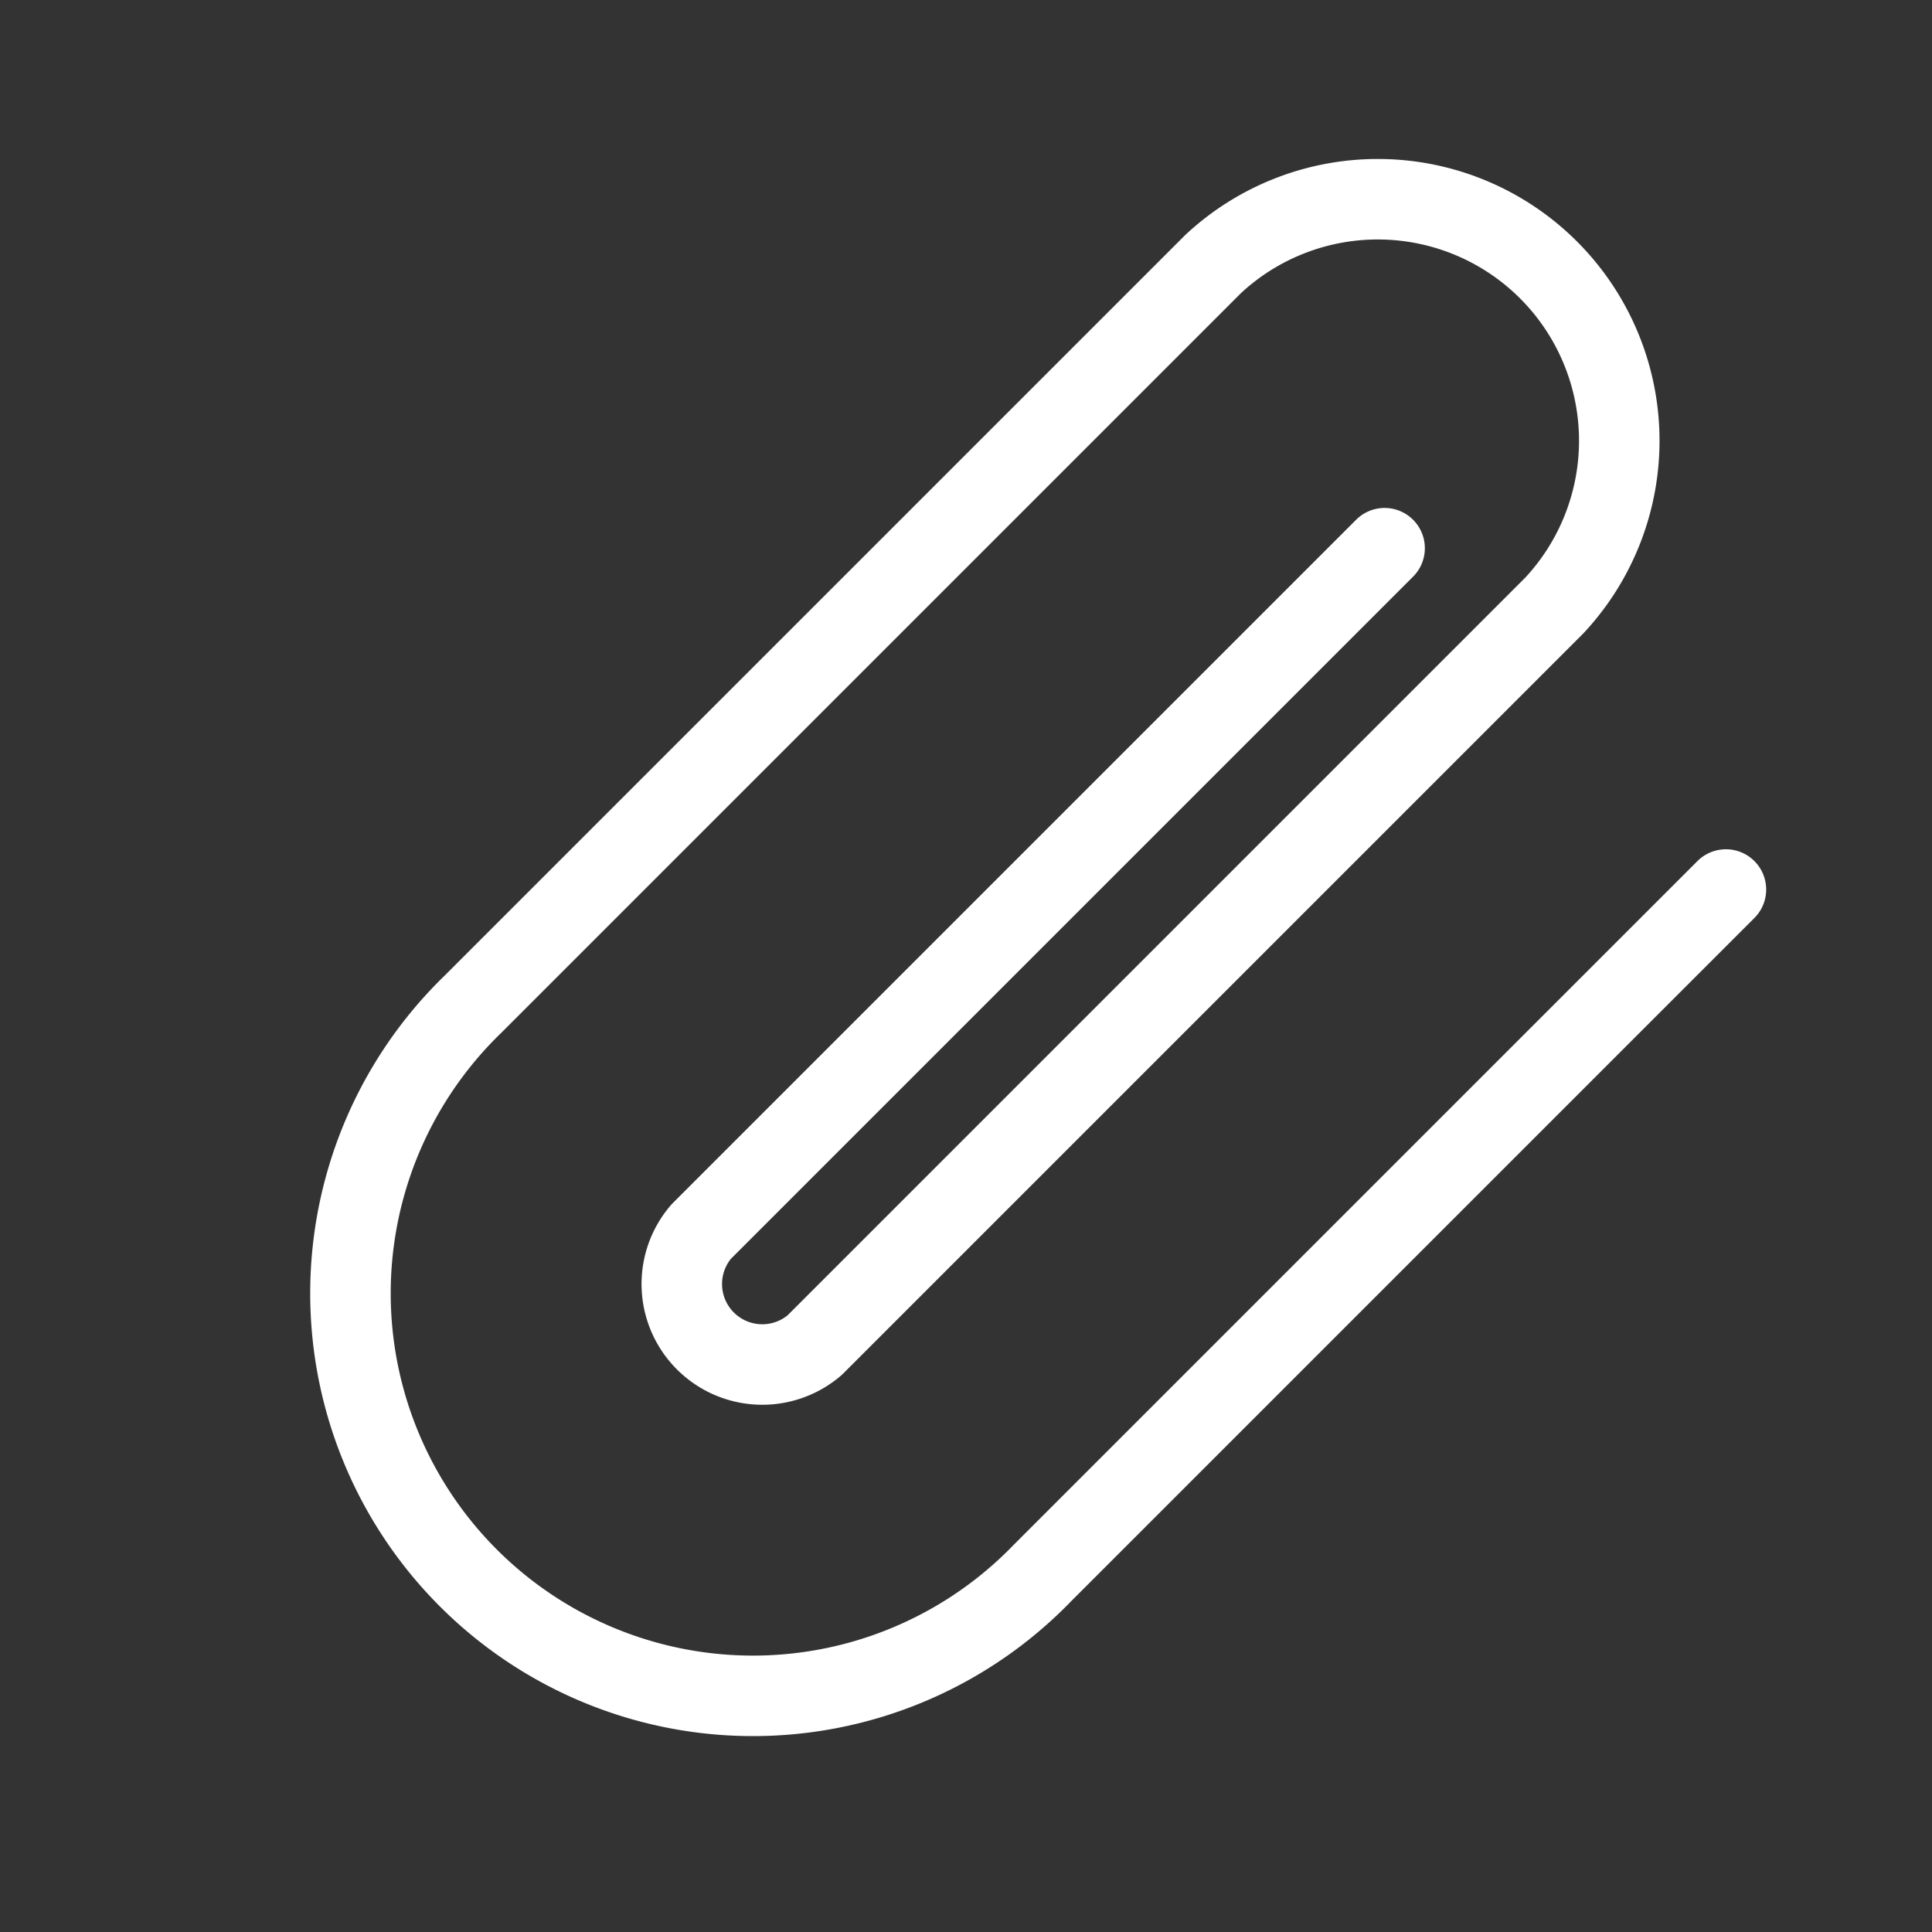 <svg xmlns="http://www.w3.org/2000/svg" width="24" height="24" fill="none" stroke="white" stroke-width="1"
     stroke-linecap="round" stroke-linejoin="round" class="feather feather-paperclip">
  <rect width="100%" height="100%" fill="#333333" stroke="none"/>
  <path d="M21.44 11.05 12.95 19.54a5 5 0 1 1-7.07-7.07l9.19-9.19a3 3 0 0 1 4.24 4.24l-9.19 9.19a1 1 0 0 1-1.41-1.41l8.49-8.49"/>
</svg>
